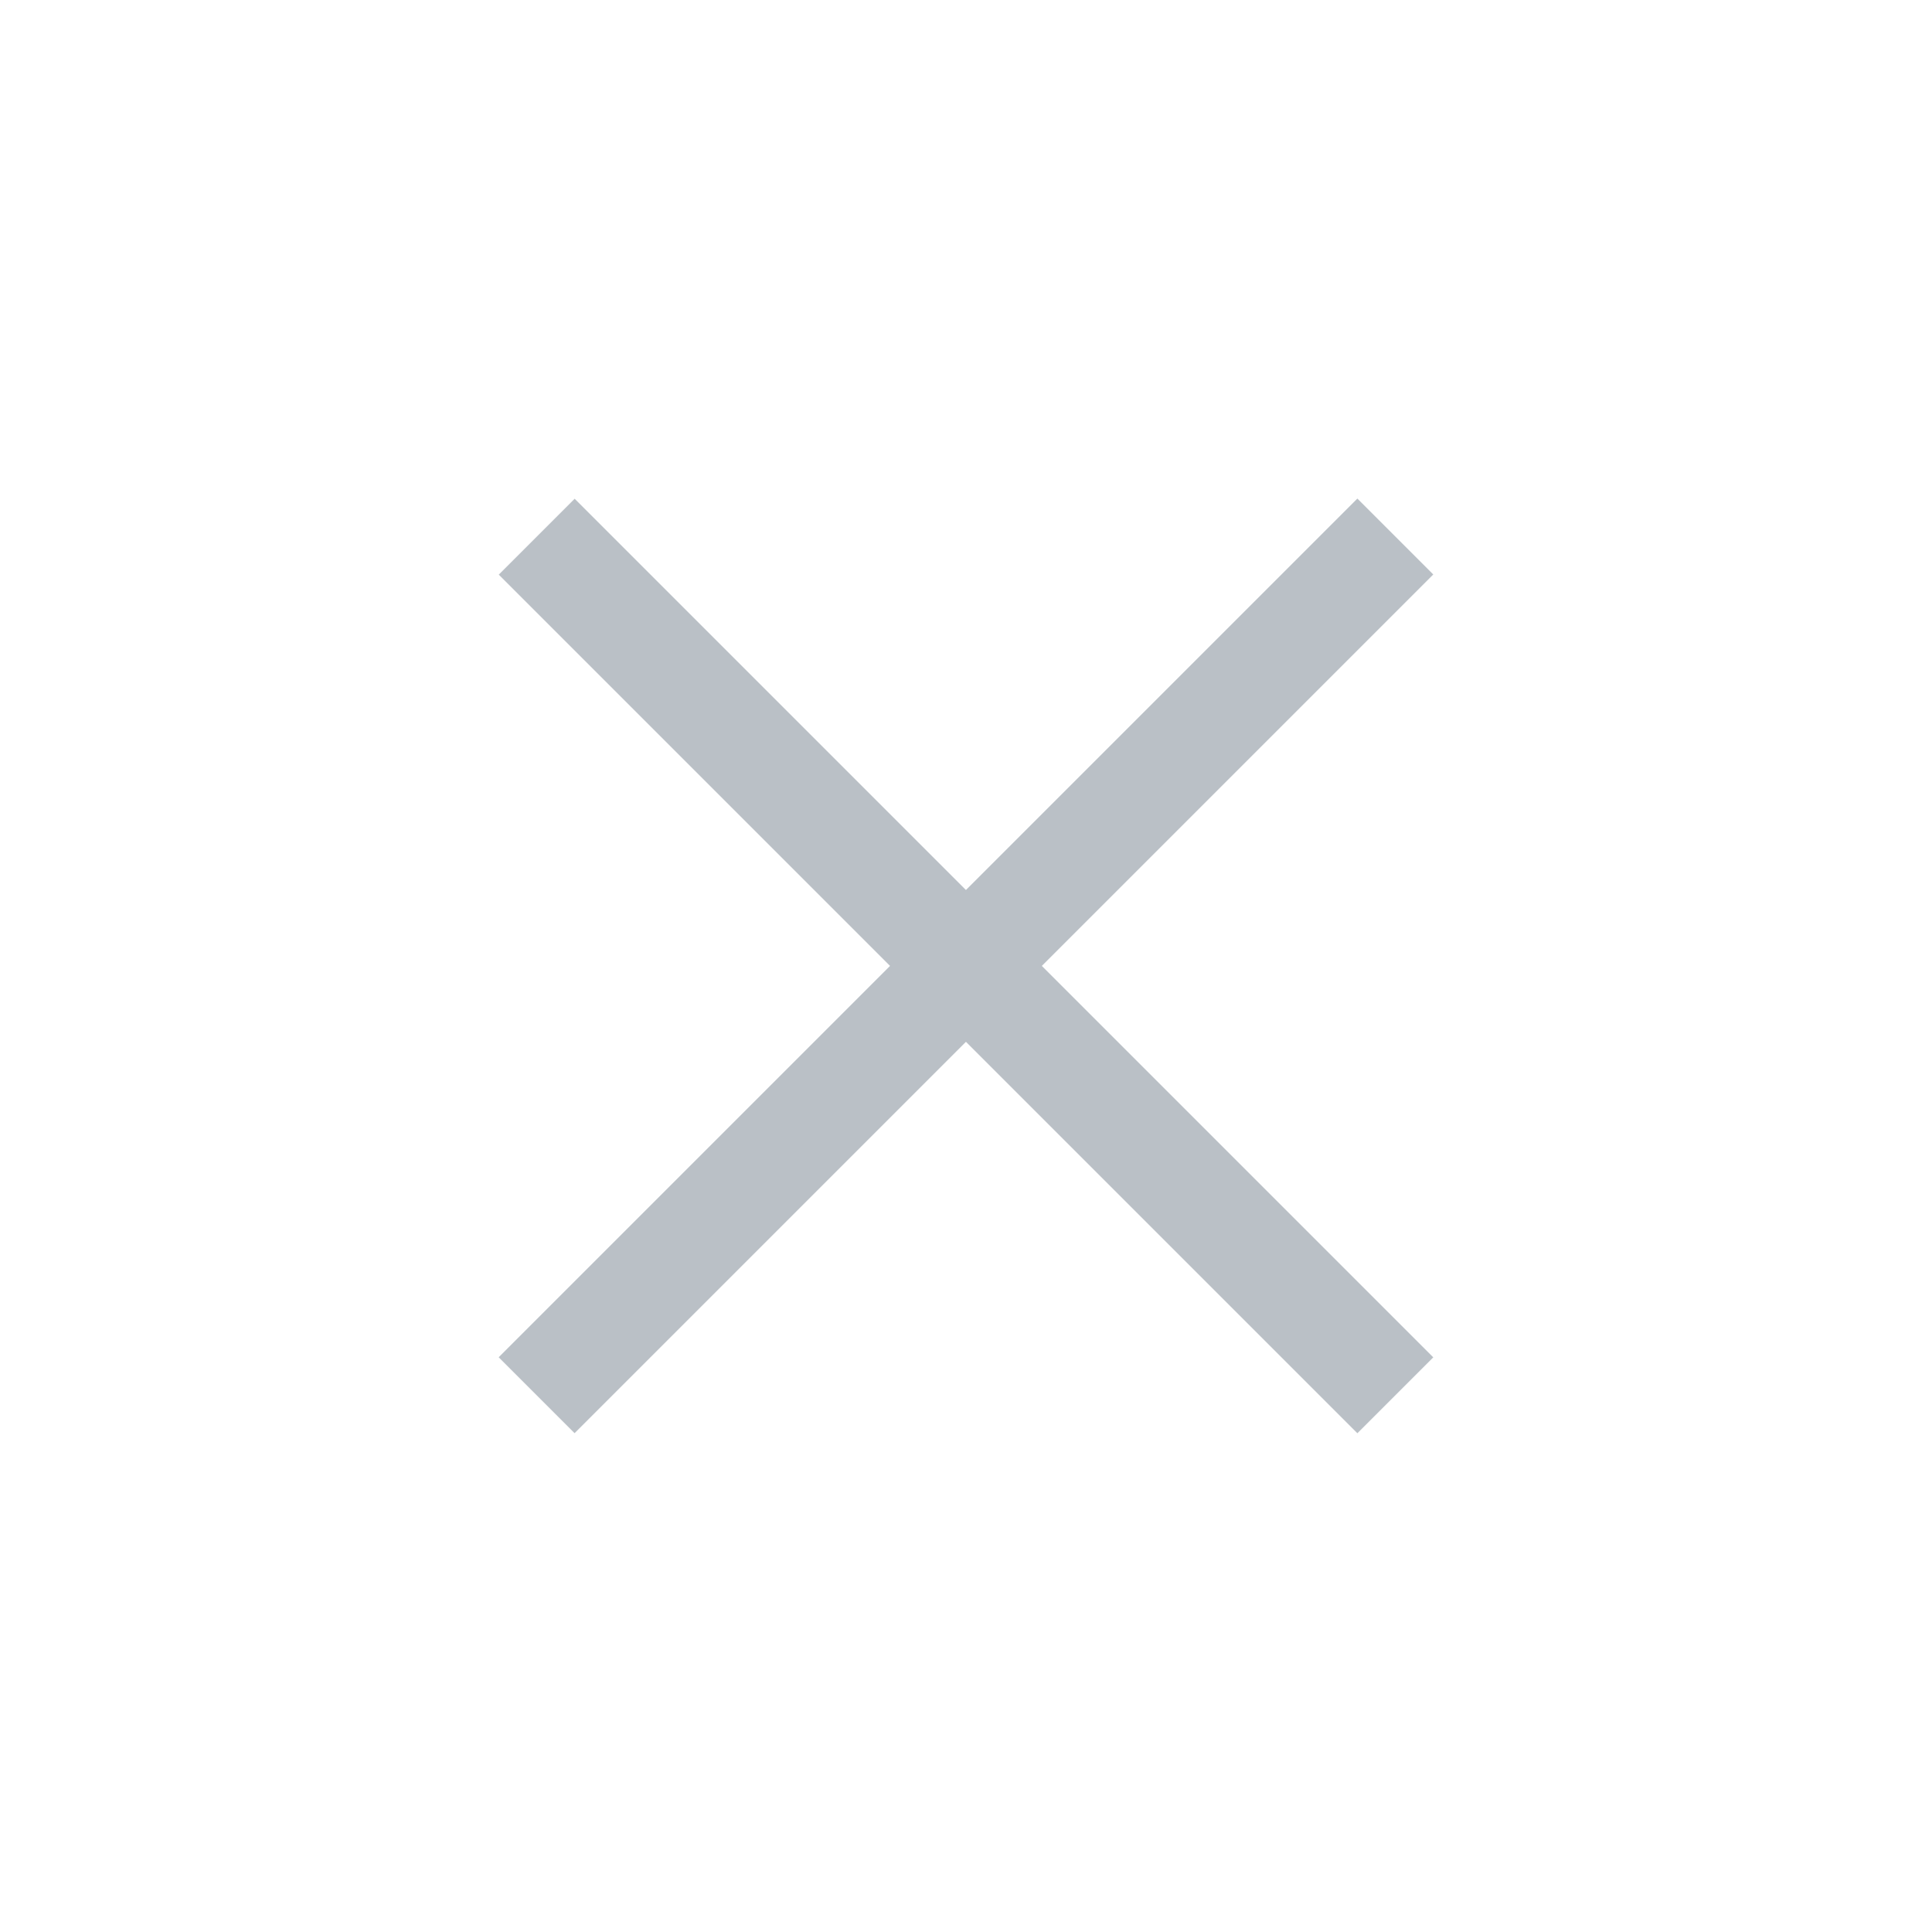 <svg xmlns="http://www.w3.org/2000/svg" width="18" height="18" viewBox="0 0 18 18">
    <g data-name="그룹 312">
        <path data-name="사각형 3" style="opacity:.1;fill:none" d="M0 0h18v18H0z"/>
        <g data-name="그룹 311">
            <path data-name="패스 69" d="M0 0v11.313" transform="rotate(-45 8.536 -3.536)" style="stroke:#bac0c6;fill:none"/>
            <path data-name="패스 70" d="M0 0v11.314" transform="rotate(-135 5.192 5.464)" style="stroke:#bac0c6;fill:none"/>
        </g>
    </g>
</svg>
